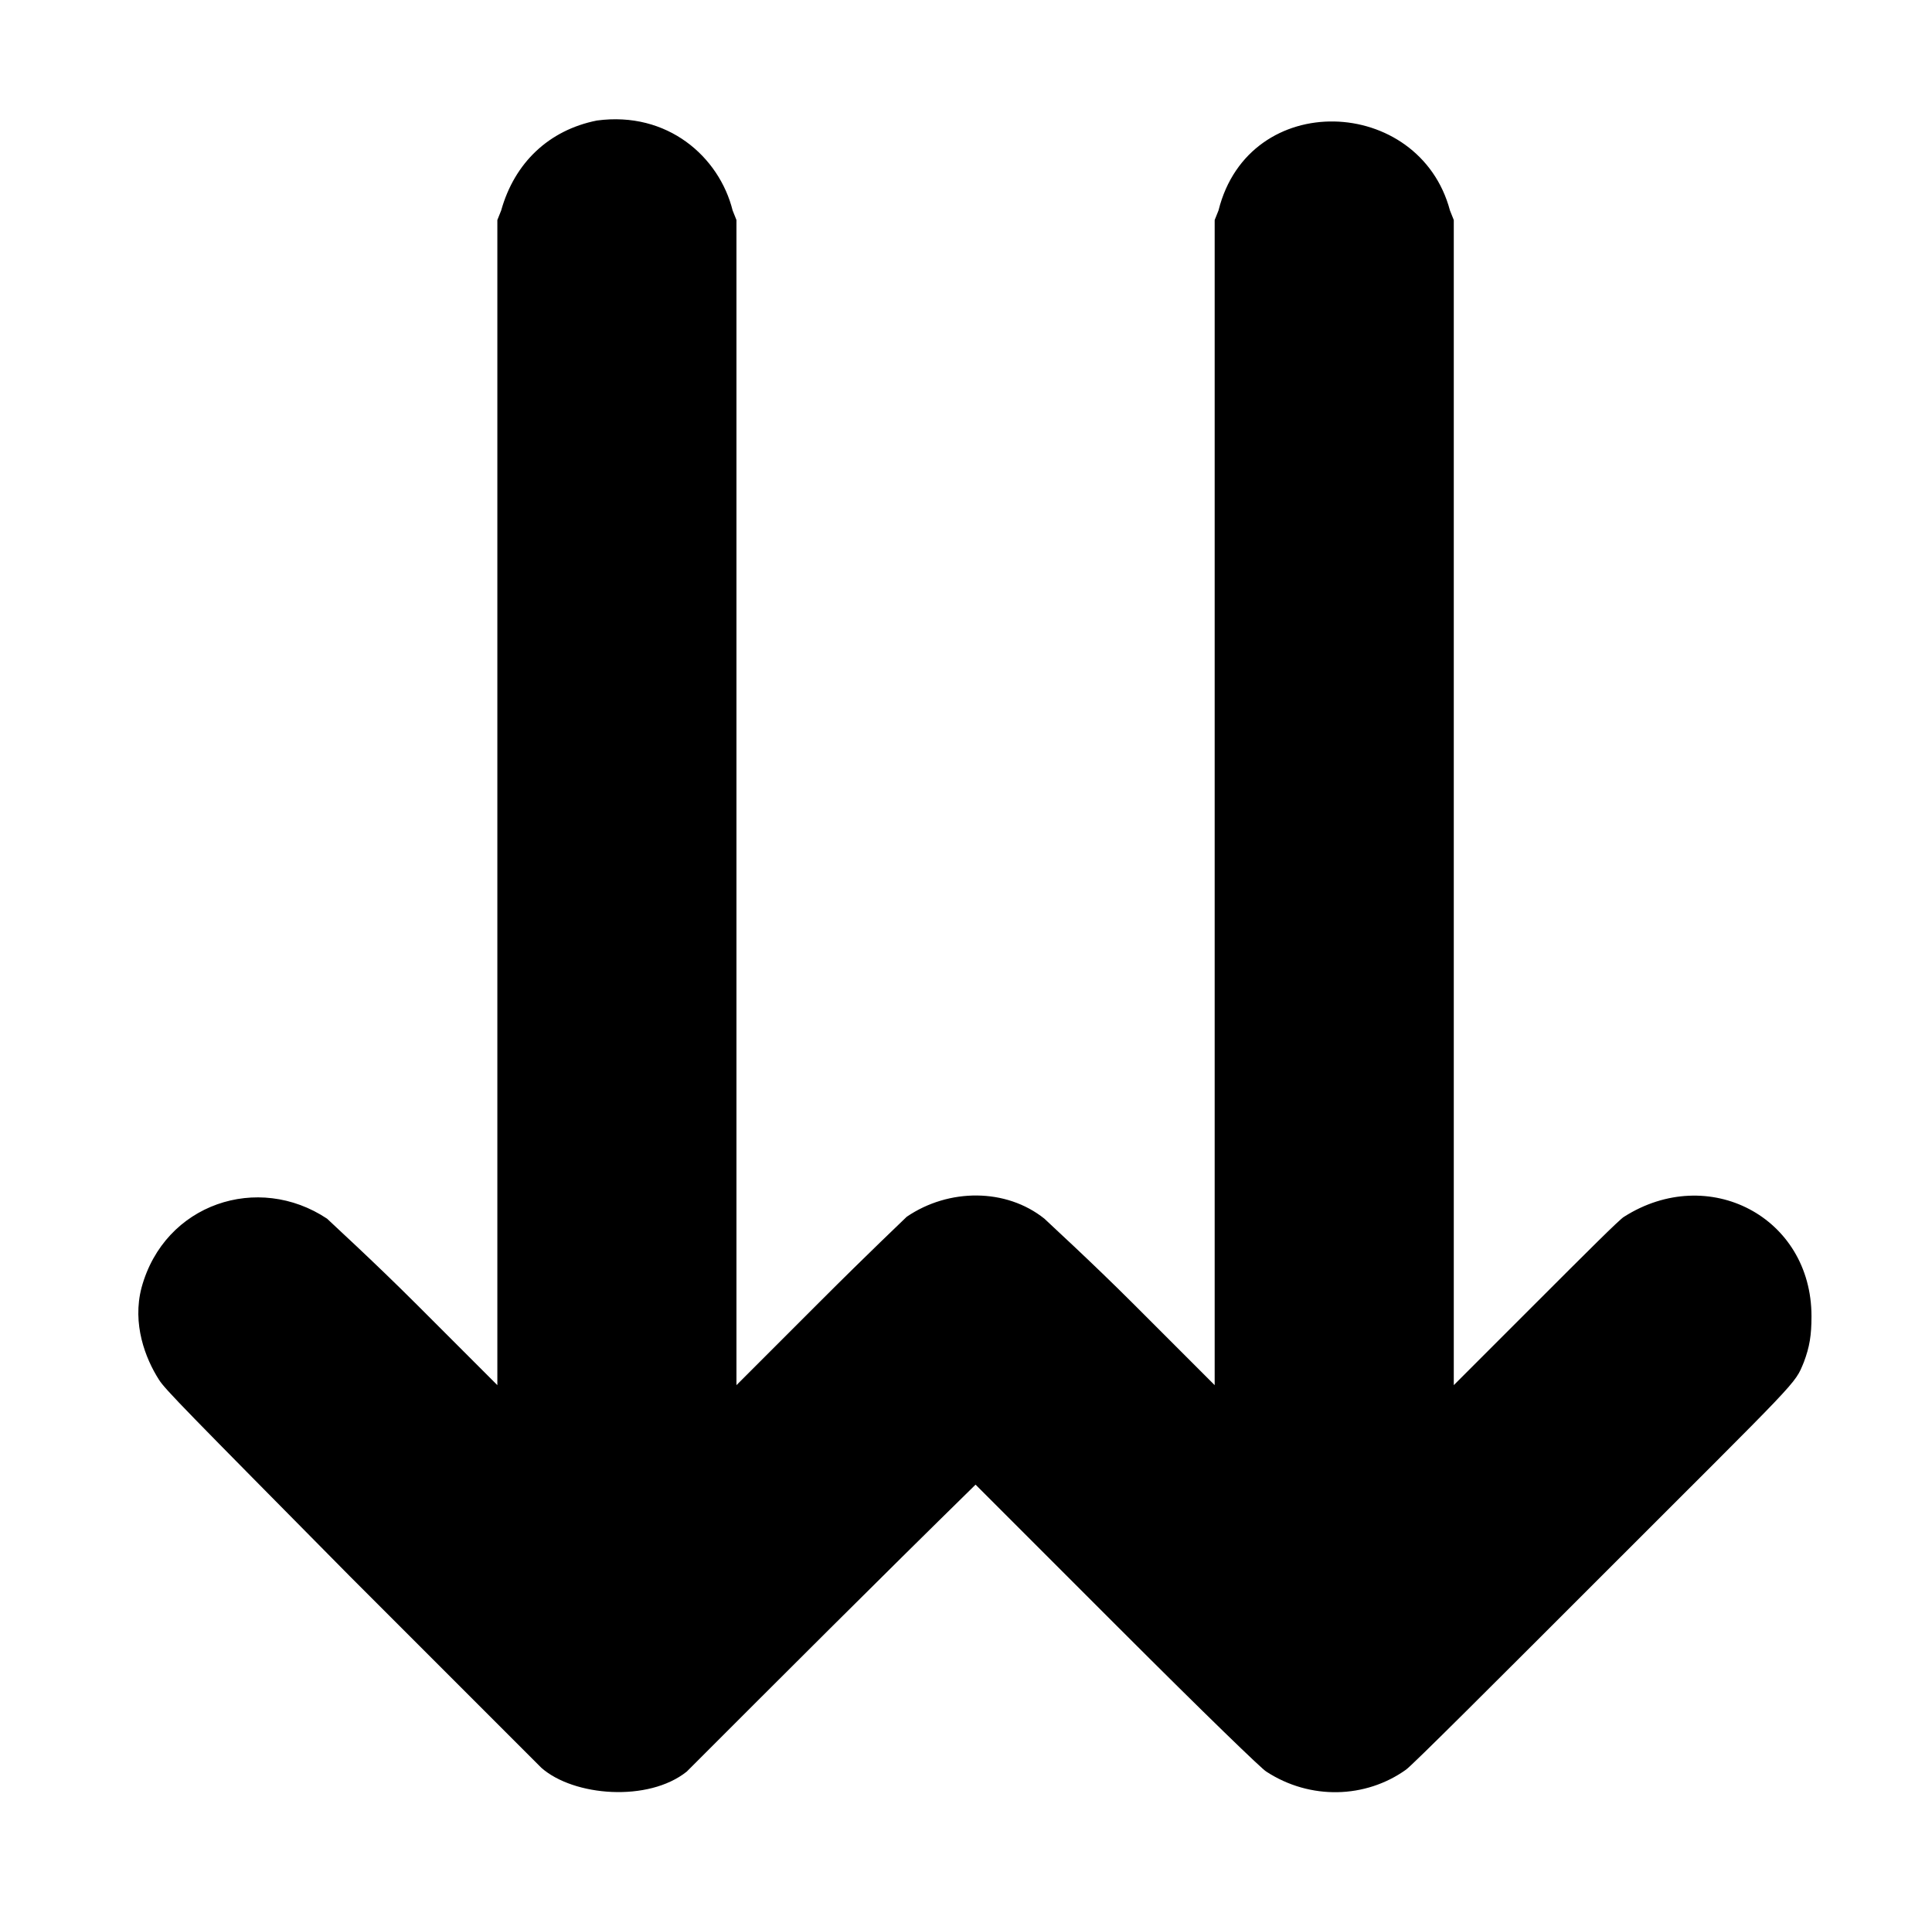 <?xml version="1.0" standalone="no"?>
<!DOCTYPE svg PUBLIC "-//W3C//DTD SVG 1.1//EN" "http://www.w3.org/Graphics/SVG/1.1/DTD/svg11.dtd" >
<svg xmlns="http://www.w3.org/2000/svg" xmlns:xlink="http://www.w3.org/1999/xlink" version="1.1" viewBox="-10 0 1010 1000">
  <g transform="matrix(1 0 0 -1 0 800)">
   <path fill="currentColor"
d="M302 737c37 5 64 -19 71 -47l2 -5v-609l43 43c27 27 44 43 46 45c22 15 52 15 72 -1c2 -2 24 -22 47 -45l42 -42v609l2 5c16 64 105 60 121 0l2 -5v-609l43 43c26 26 44 44 46 45c44 28 98 0 98 -52c0 -10 -1 -16 -4 -24c-5 -12 -1 -7 -106 -112
c-55 -55 -99 -99 -102 -101c-21 -15 -50 -16 -73 -1c-2 1 -31 29 -78 76l-74 74c-51 -50 -101 -100 -151 -150c-20 -16 -59 -13 -76 2l-100 100c-85 86 -97 98 -100 103c-7 11 -14 29 -9 48c12 44 61 60 97 36c2 -2 24 -22 47 -45l42 -42v609l2 5c7 25 25 42 50 47z" />
  </g>

</svg>
